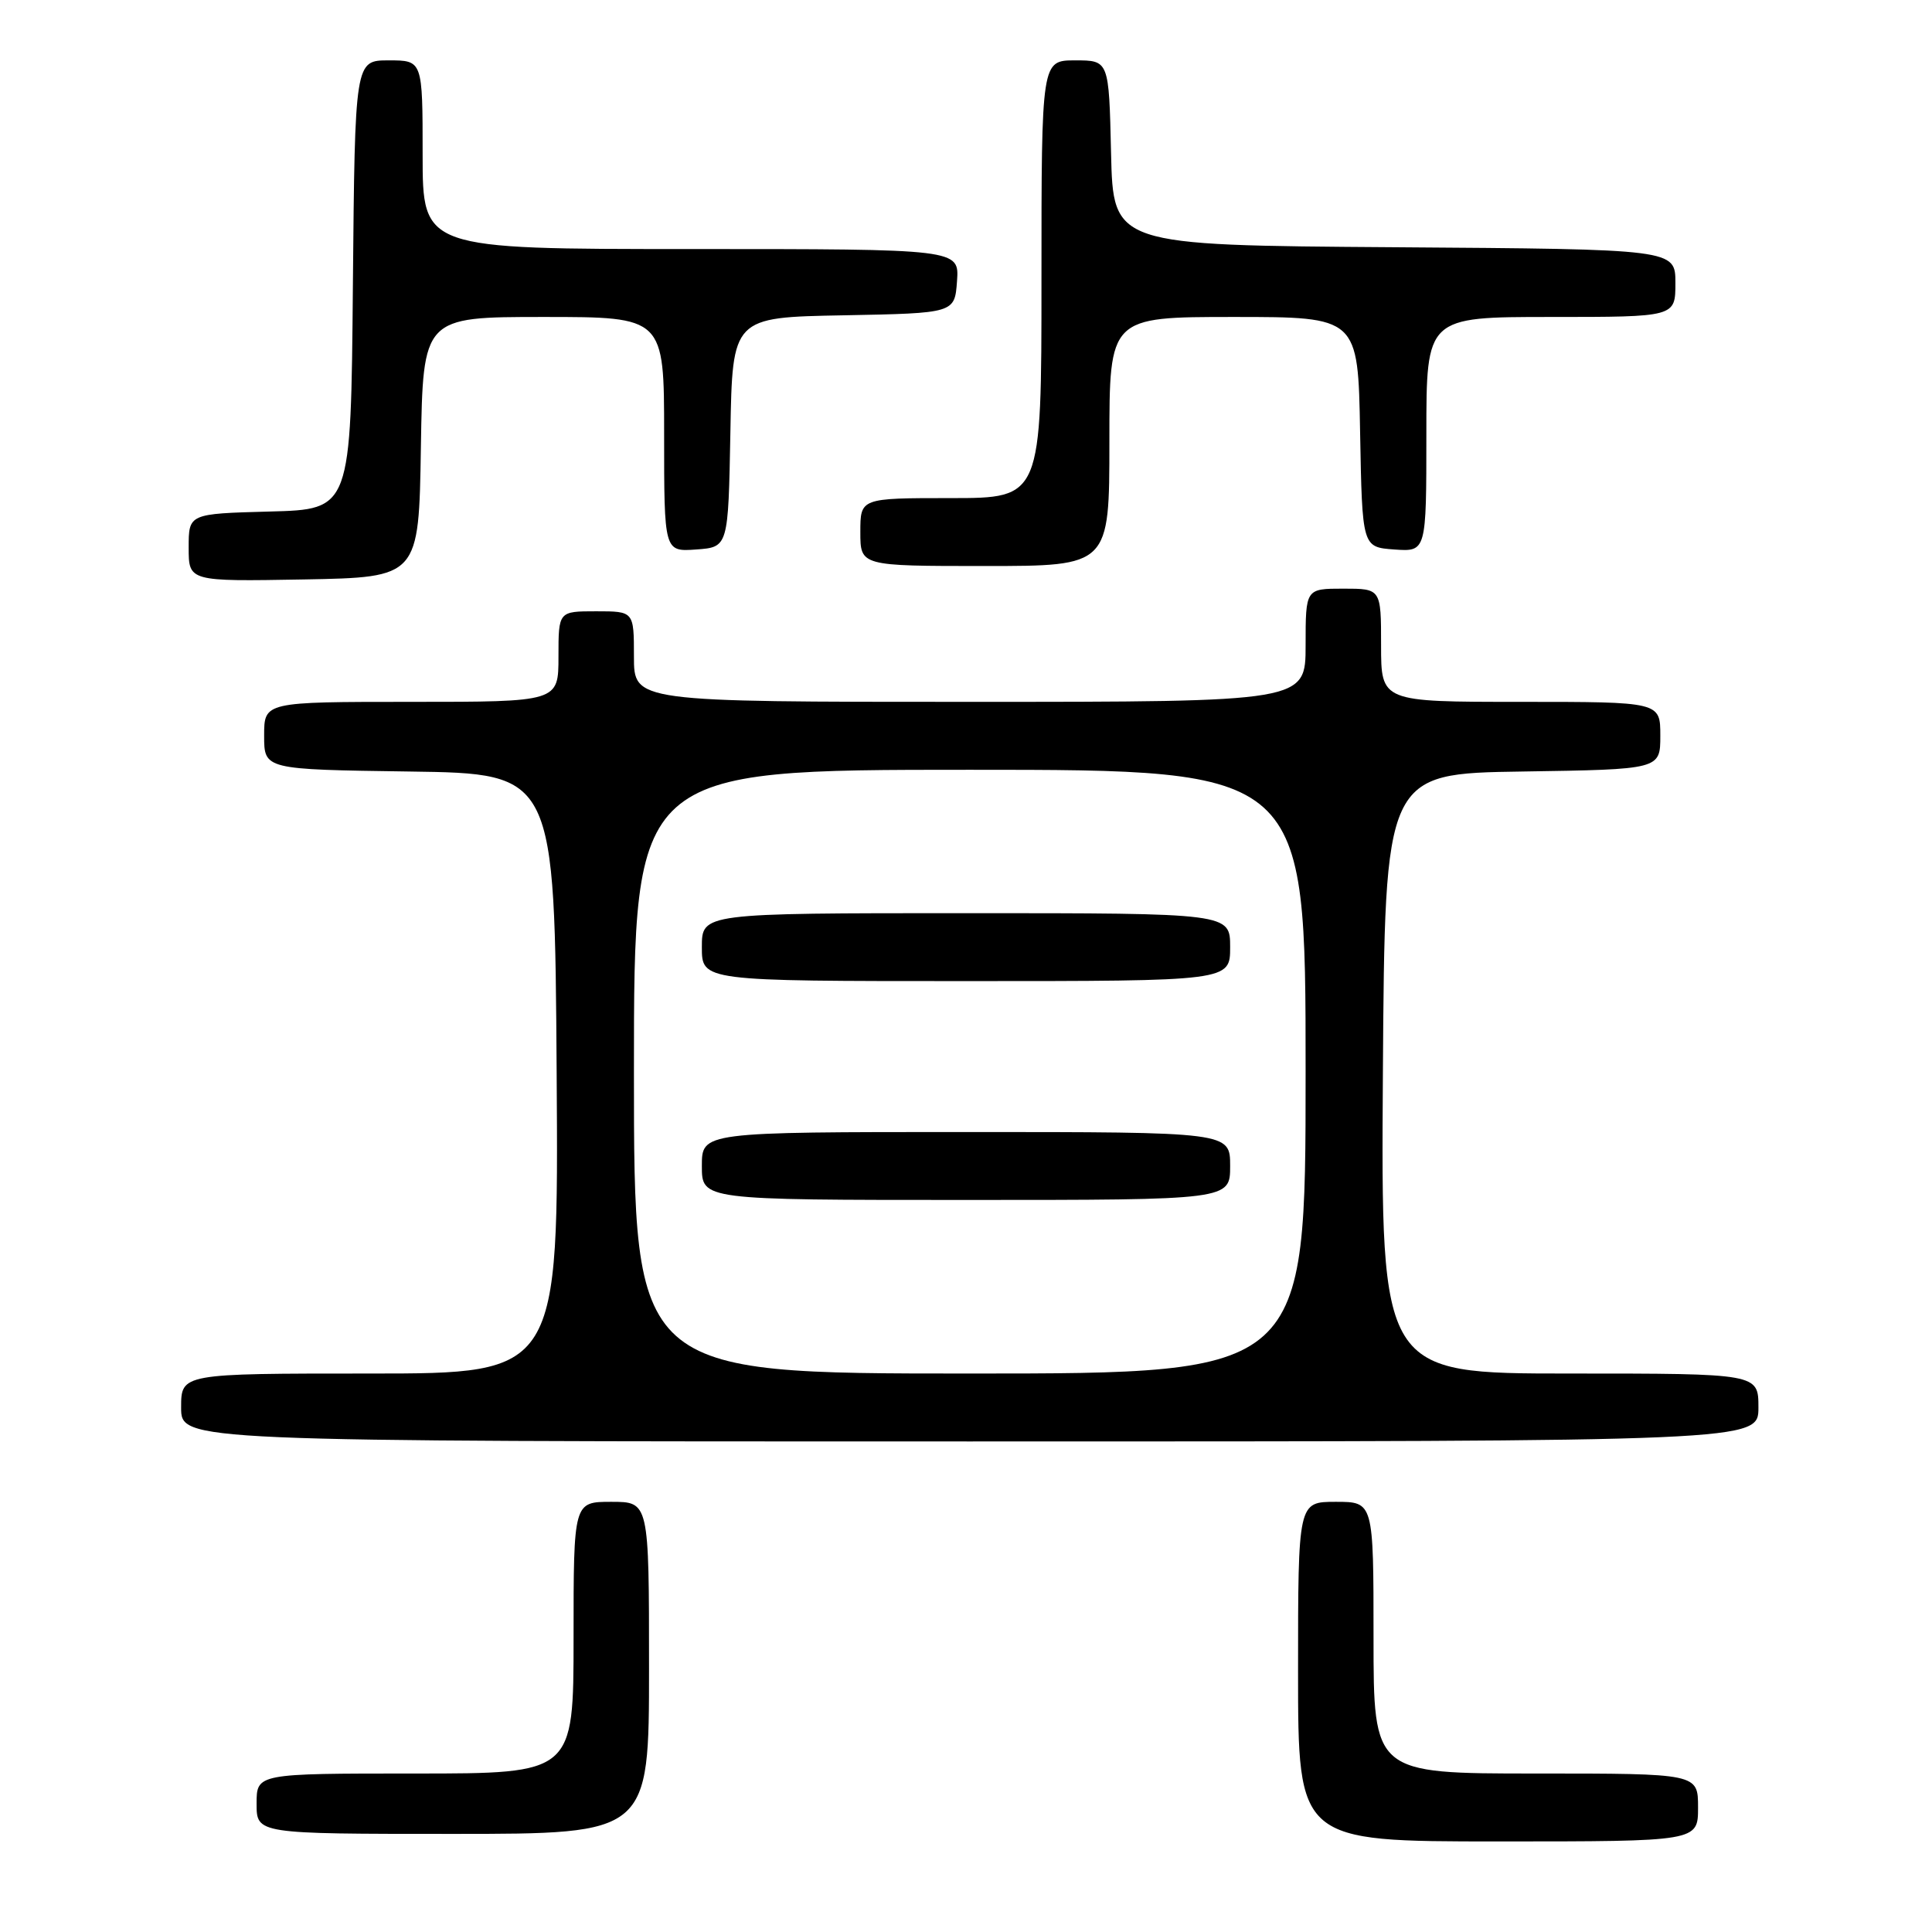 <?xml version="1.0" encoding="UTF-8" standalone="no"?>
<!DOCTYPE svg PUBLIC "-//W3C//DTD SVG 1.1//EN" "http://www.w3.org/Graphics/SVG/1.1/DTD/svg11.dtd" >
<svg xmlns="http://www.w3.org/2000/svg" xmlns:xlink="http://www.w3.org/1999/xlink" version="1.1" viewBox="0 0 256 256">
 <g >
 <path fill="currentColor"
d=" M 225.00 239.50 C 225.00 235.00 225.00 235.00 203.50 235.00 C 182.00 235.00 182.00 235.00 182.00 217.00 C 182.00 199.00 182.00 199.00 177.00 199.00 C 172.00 199.00 172.00 199.00 172.00 221.50 C 172.00 244.00 172.00 244.00 198.50 244.00 C 225.00 244.00 225.00 244.00 225.00 239.50 Z  M 86.00 221.00 C 86.00 199.00 86.00 199.00 81.00 199.00 C 76.00 199.00 76.00 199.00 76.00 217.00 C 76.00 235.00 76.00 235.00 55.00 235.00 C 34.00 235.00 34.00 235.00 34.00 239.00 C 34.00 243.00 34.00 243.00 60.00 243.00 C 86.00 243.00 86.00 243.00 86.00 221.00 Z  M 233.00 186.50 C 233.00 182.00 233.00 182.00 207.99 182.00 C 182.98 182.00 182.98 182.00 183.24 142.25 C 183.50 102.50 183.50 102.50 201.75 102.23 C 220.00 101.95 220.00 101.95 220.00 97.48 C 220.00 93.00 220.00 93.00 201.50 93.00 C 183.00 93.00 183.00 93.00 183.00 85.50 C 183.00 78.00 183.00 78.00 178.00 78.00 C 173.00 78.00 173.00 78.00 173.00 85.50 C 173.00 93.00 173.00 93.00 128.50 93.00 C 84.00 93.00 84.00 93.00 84.00 87.00 C 84.00 81.00 84.00 81.00 79.00 81.00 C 74.00 81.00 74.00 81.00 74.00 87.00 C 74.00 93.00 74.00 93.00 54.50 93.00 C 35.00 93.00 35.00 93.00 35.00 97.48 C 35.00 101.96 35.00 101.96 54.25 102.23 C 73.50 102.50 73.50 102.50 73.76 142.25 C 74.02 182.00 74.02 182.00 49.01 182.00 C 24.00 182.00 24.00 182.00 24.00 186.50 C 24.00 191.00 24.00 191.00 128.50 191.00 C 233.00 191.00 233.00 191.00 233.00 186.50 Z  M 55.77 59.25 C 56.05 42.00 56.05 42.00 72.02 42.00 C 88.00 42.00 88.00 42.00 88.00 57.56 C 88.00 73.11 88.00 73.11 92.25 72.81 C 96.50 72.50 96.50 72.50 96.78 57.28 C 97.05 42.05 97.05 42.05 111.78 41.78 C 126.50 41.50 126.50 41.50 126.81 37.25 C 127.11 33.00 127.11 33.00 91.56 33.00 C 56.00 33.00 56.00 33.00 56.00 20.50 C 56.00 8.00 56.00 8.00 51.51 8.00 C 47.03 8.00 47.03 8.00 46.76 37.75 C 46.50 67.50 46.50 67.50 35.75 67.78 C 25.00 68.07 25.00 68.07 25.00 72.56 C 25.00 77.05 25.00 77.05 40.25 76.78 C 55.50 76.50 55.50 76.50 55.77 59.25 Z  M 147.00 58.50 C 147.00 42.00 147.00 42.00 163.47 42.00 C 179.95 42.00 179.95 42.00 180.22 57.25 C 180.50 72.50 180.50 72.50 184.75 72.81 C 189.00 73.11 189.00 73.11 189.00 57.56 C 189.00 42.00 189.00 42.00 205.50 42.00 C 222.00 42.00 222.00 42.00 222.00 37.51 C 222.00 33.02 222.00 33.02 184.75 32.76 C 147.50 32.50 147.50 32.50 147.22 20.25 C 146.94 8.00 146.94 8.00 142.47 8.00 C 138.00 8.00 138.00 8.00 138.00 37.00 C 138.00 66.00 138.00 66.00 126.00 66.00 C 114.00 66.00 114.00 66.00 114.00 70.50 C 114.00 75.00 114.00 75.00 130.50 75.00 C 147.00 75.00 147.00 75.00 147.00 58.50 Z  M 84.00 142.00 C 84.00 102.00 84.00 102.00 128.50 102.00 C 173.00 102.00 173.00 102.00 173.00 142.00 C 173.00 182.00 173.00 182.00 128.50 182.00 C 84.00 182.00 84.00 182.00 84.00 142.00 Z  M 163.00 154.50 C 163.00 150.00 163.00 150.00 128.00 150.00 C 93.00 150.00 93.00 150.00 93.00 154.50 C 93.00 159.00 93.00 159.00 128.00 159.00 C 163.00 159.00 163.00 159.00 163.00 154.50 Z  M 163.00 125.50 C 163.00 121.00 163.00 121.00 128.00 121.00 C 93.00 121.00 93.00 121.00 93.00 125.50 C 93.00 130.00 93.00 130.00 128.00 130.00 C 163.00 130.00 163.00 130.00 163.00 125.50 Z "/>
</g>
</svg>